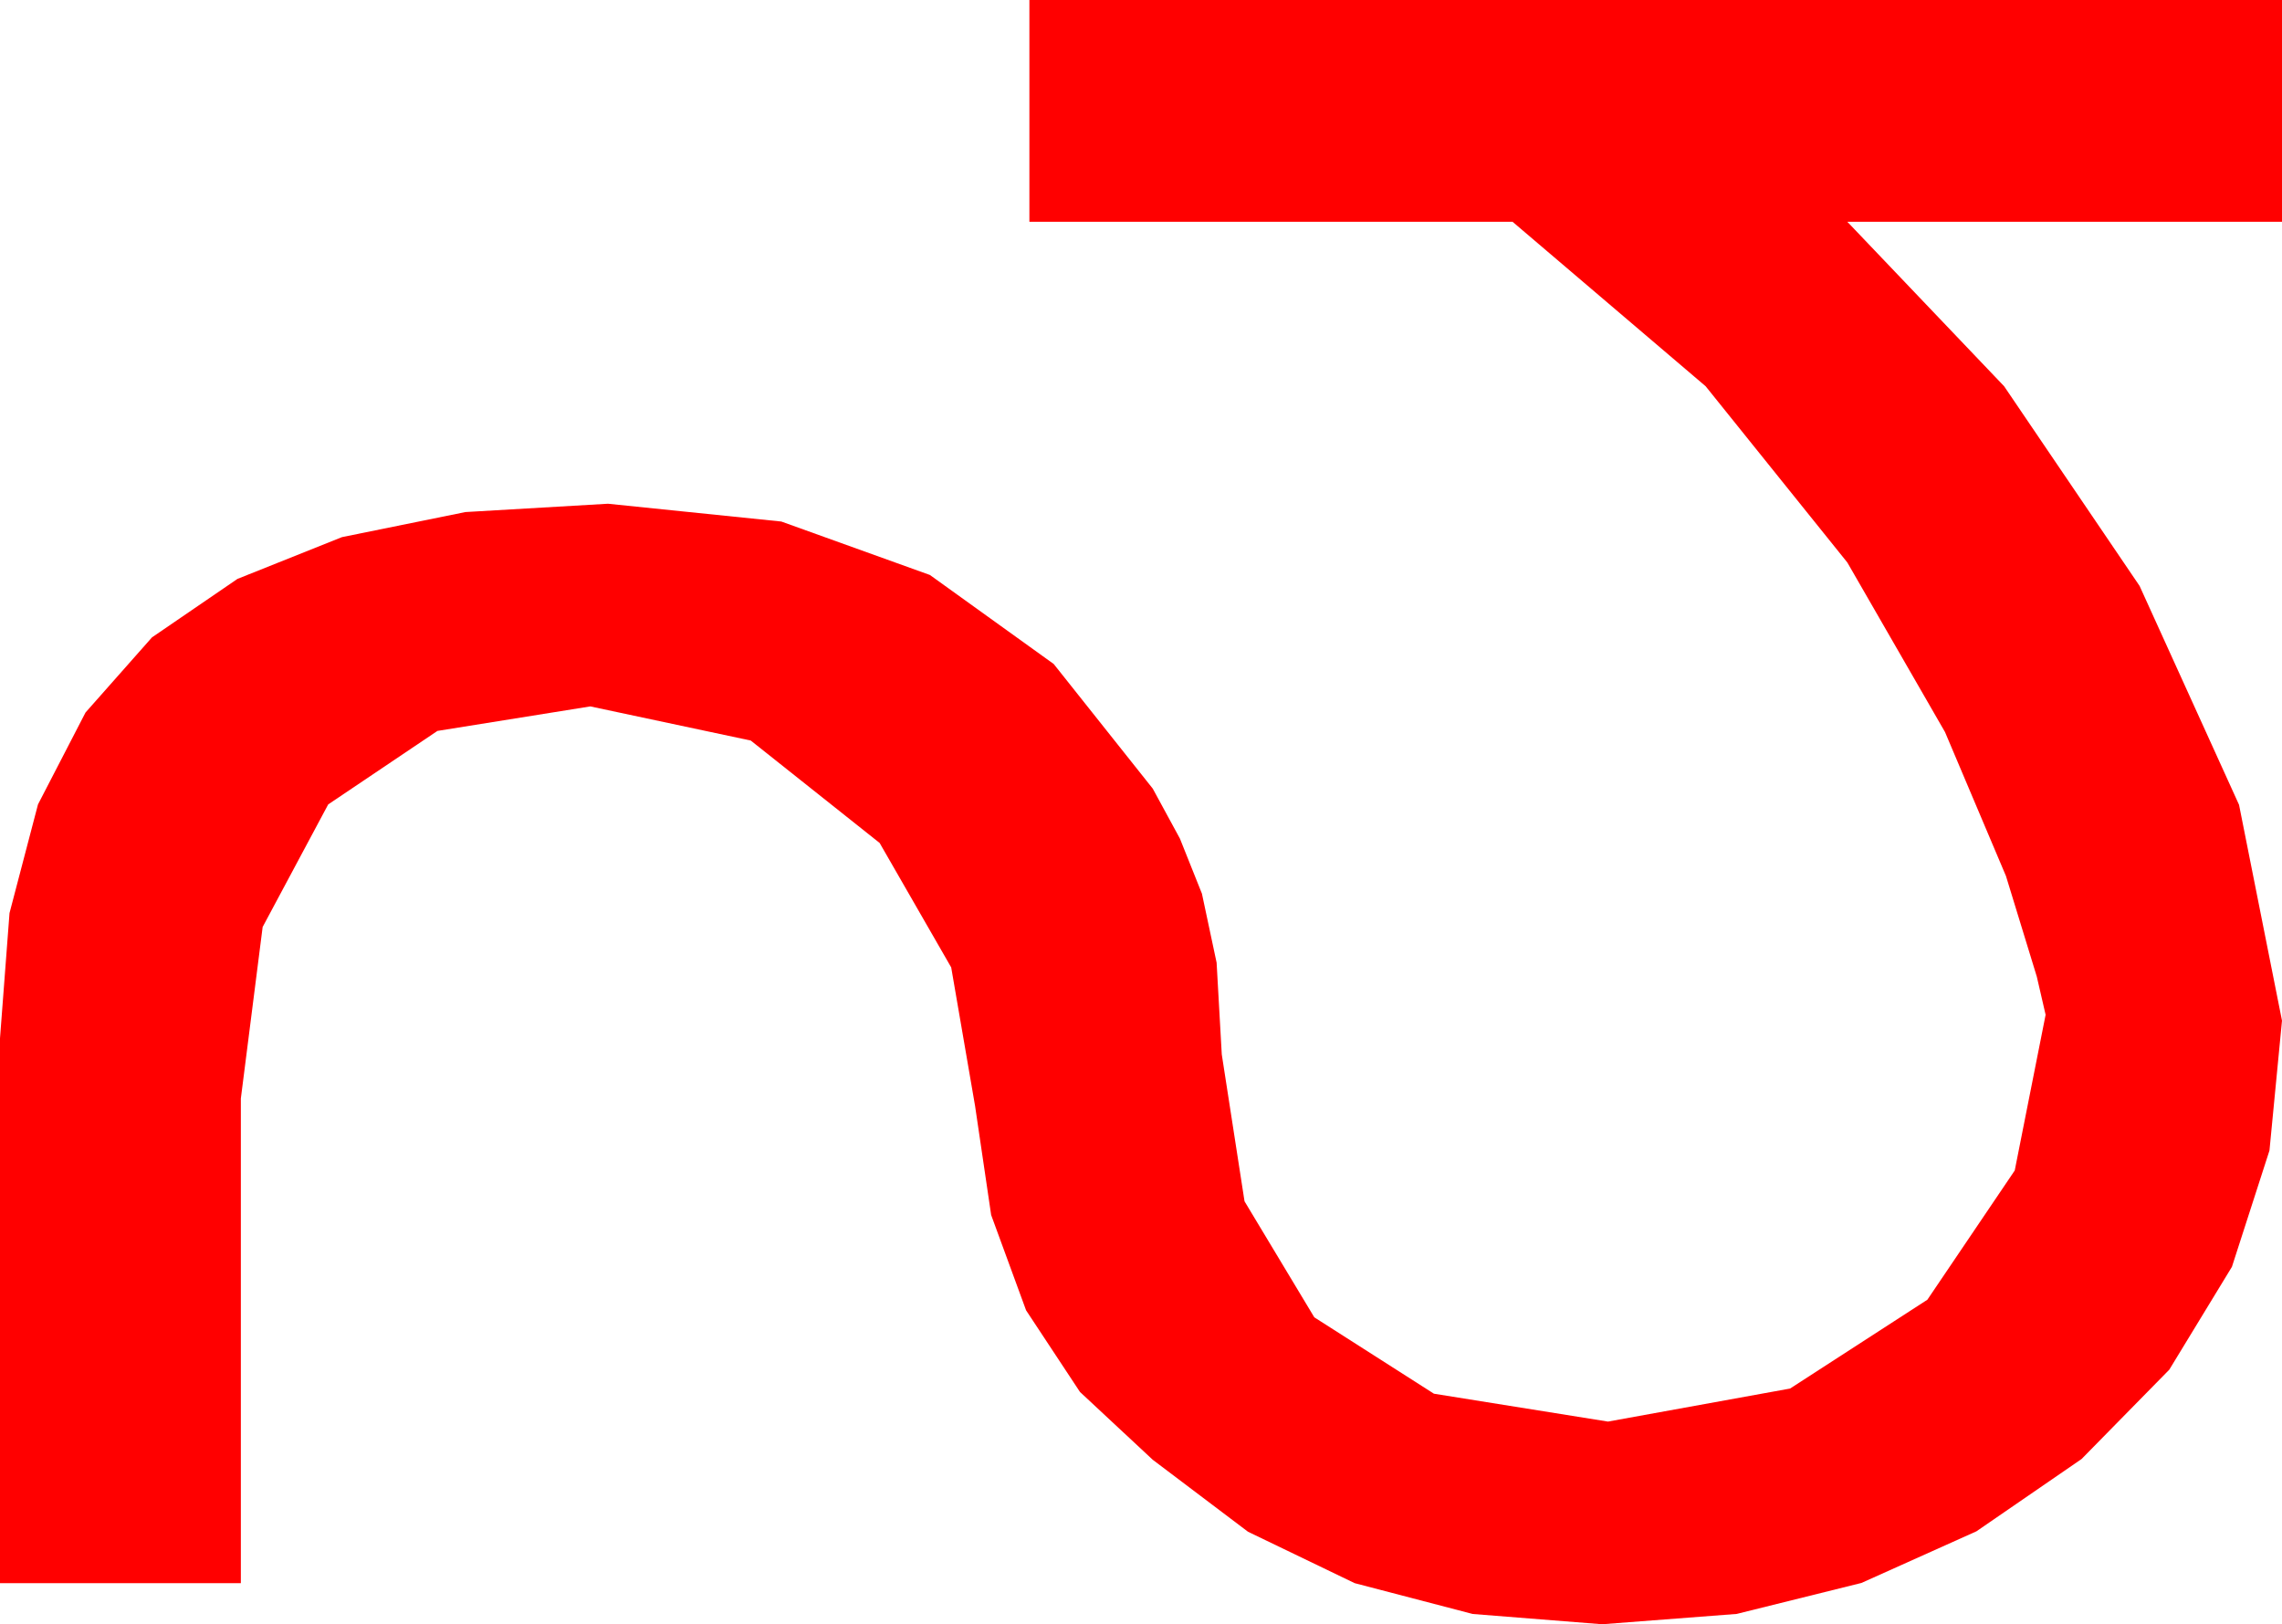 <?xml version="1.0" encoding="utf-8"?>
<!DOCTYPE svg PUBLIC "-//W3C//DTD SVG 1.1//EN" "http://www.w3.org/Graphics/SVG/1.1/DTD/svg11.dtd">
<svg width="45.527" height="32.402" xmlns="http://www.w3.org/2000/svg" xmlns:xlink="http://www.w3.org/1999/xlink" xmlns:xml="http://www.w3.org/XML/1998/namespace" version="1.1">
  <g>
    <g>
      <path style="fill:#FF0000;fill-opacity:1" d="M20.537,0L45.527,0 45.527,4.424 36.855,4.424 39.983,7.705 42.686,11.689 44.67,16.055 45.527,20.361 45.277,22.951 44.528,25.272 43.278,27.324 41.528,29.106 39.431,30.548 37.137,31.578 34.648,32.196 31.963,32.402 29.381,32.197 27.026,31.582 24.899,30.557 22.998,29.121 21.546,27.768 20.471,26.14 19.774,24.238 19.453,22.061 18.977,19.299 17.549,16.816 14.978,14.773 11.777,14.092 8.727,14.581 6.548,16.047 5.24,18.492 4.805,21.914 4.805,31.582 0,31.582 0,20.713 0.19,18.214 0.758,16.047 1.706,14.214 3.032,12.715 4.738,11.548 6.823,10.715 9.286,10.215 12.129,10.049 15.588,10.404 18.552,11.47 21.022,13.246 22.998,15.732 23.54,16.729 23.979,17.827 24.272,19.204 24.375,21.035 24.829,23.965 26.221,26.279 28.608,27.803 32.08,28.359 35.713,27.7 38.452,25.928 40.195,23.35 40.811,20.244 40.635,19.482 40.02,17.476 38.804,14.604 36.855,11.221 34.028,7.705 30.176,4.424 20.537,4.424 20.537,0z" />
    </g>
  </g>
</svg>